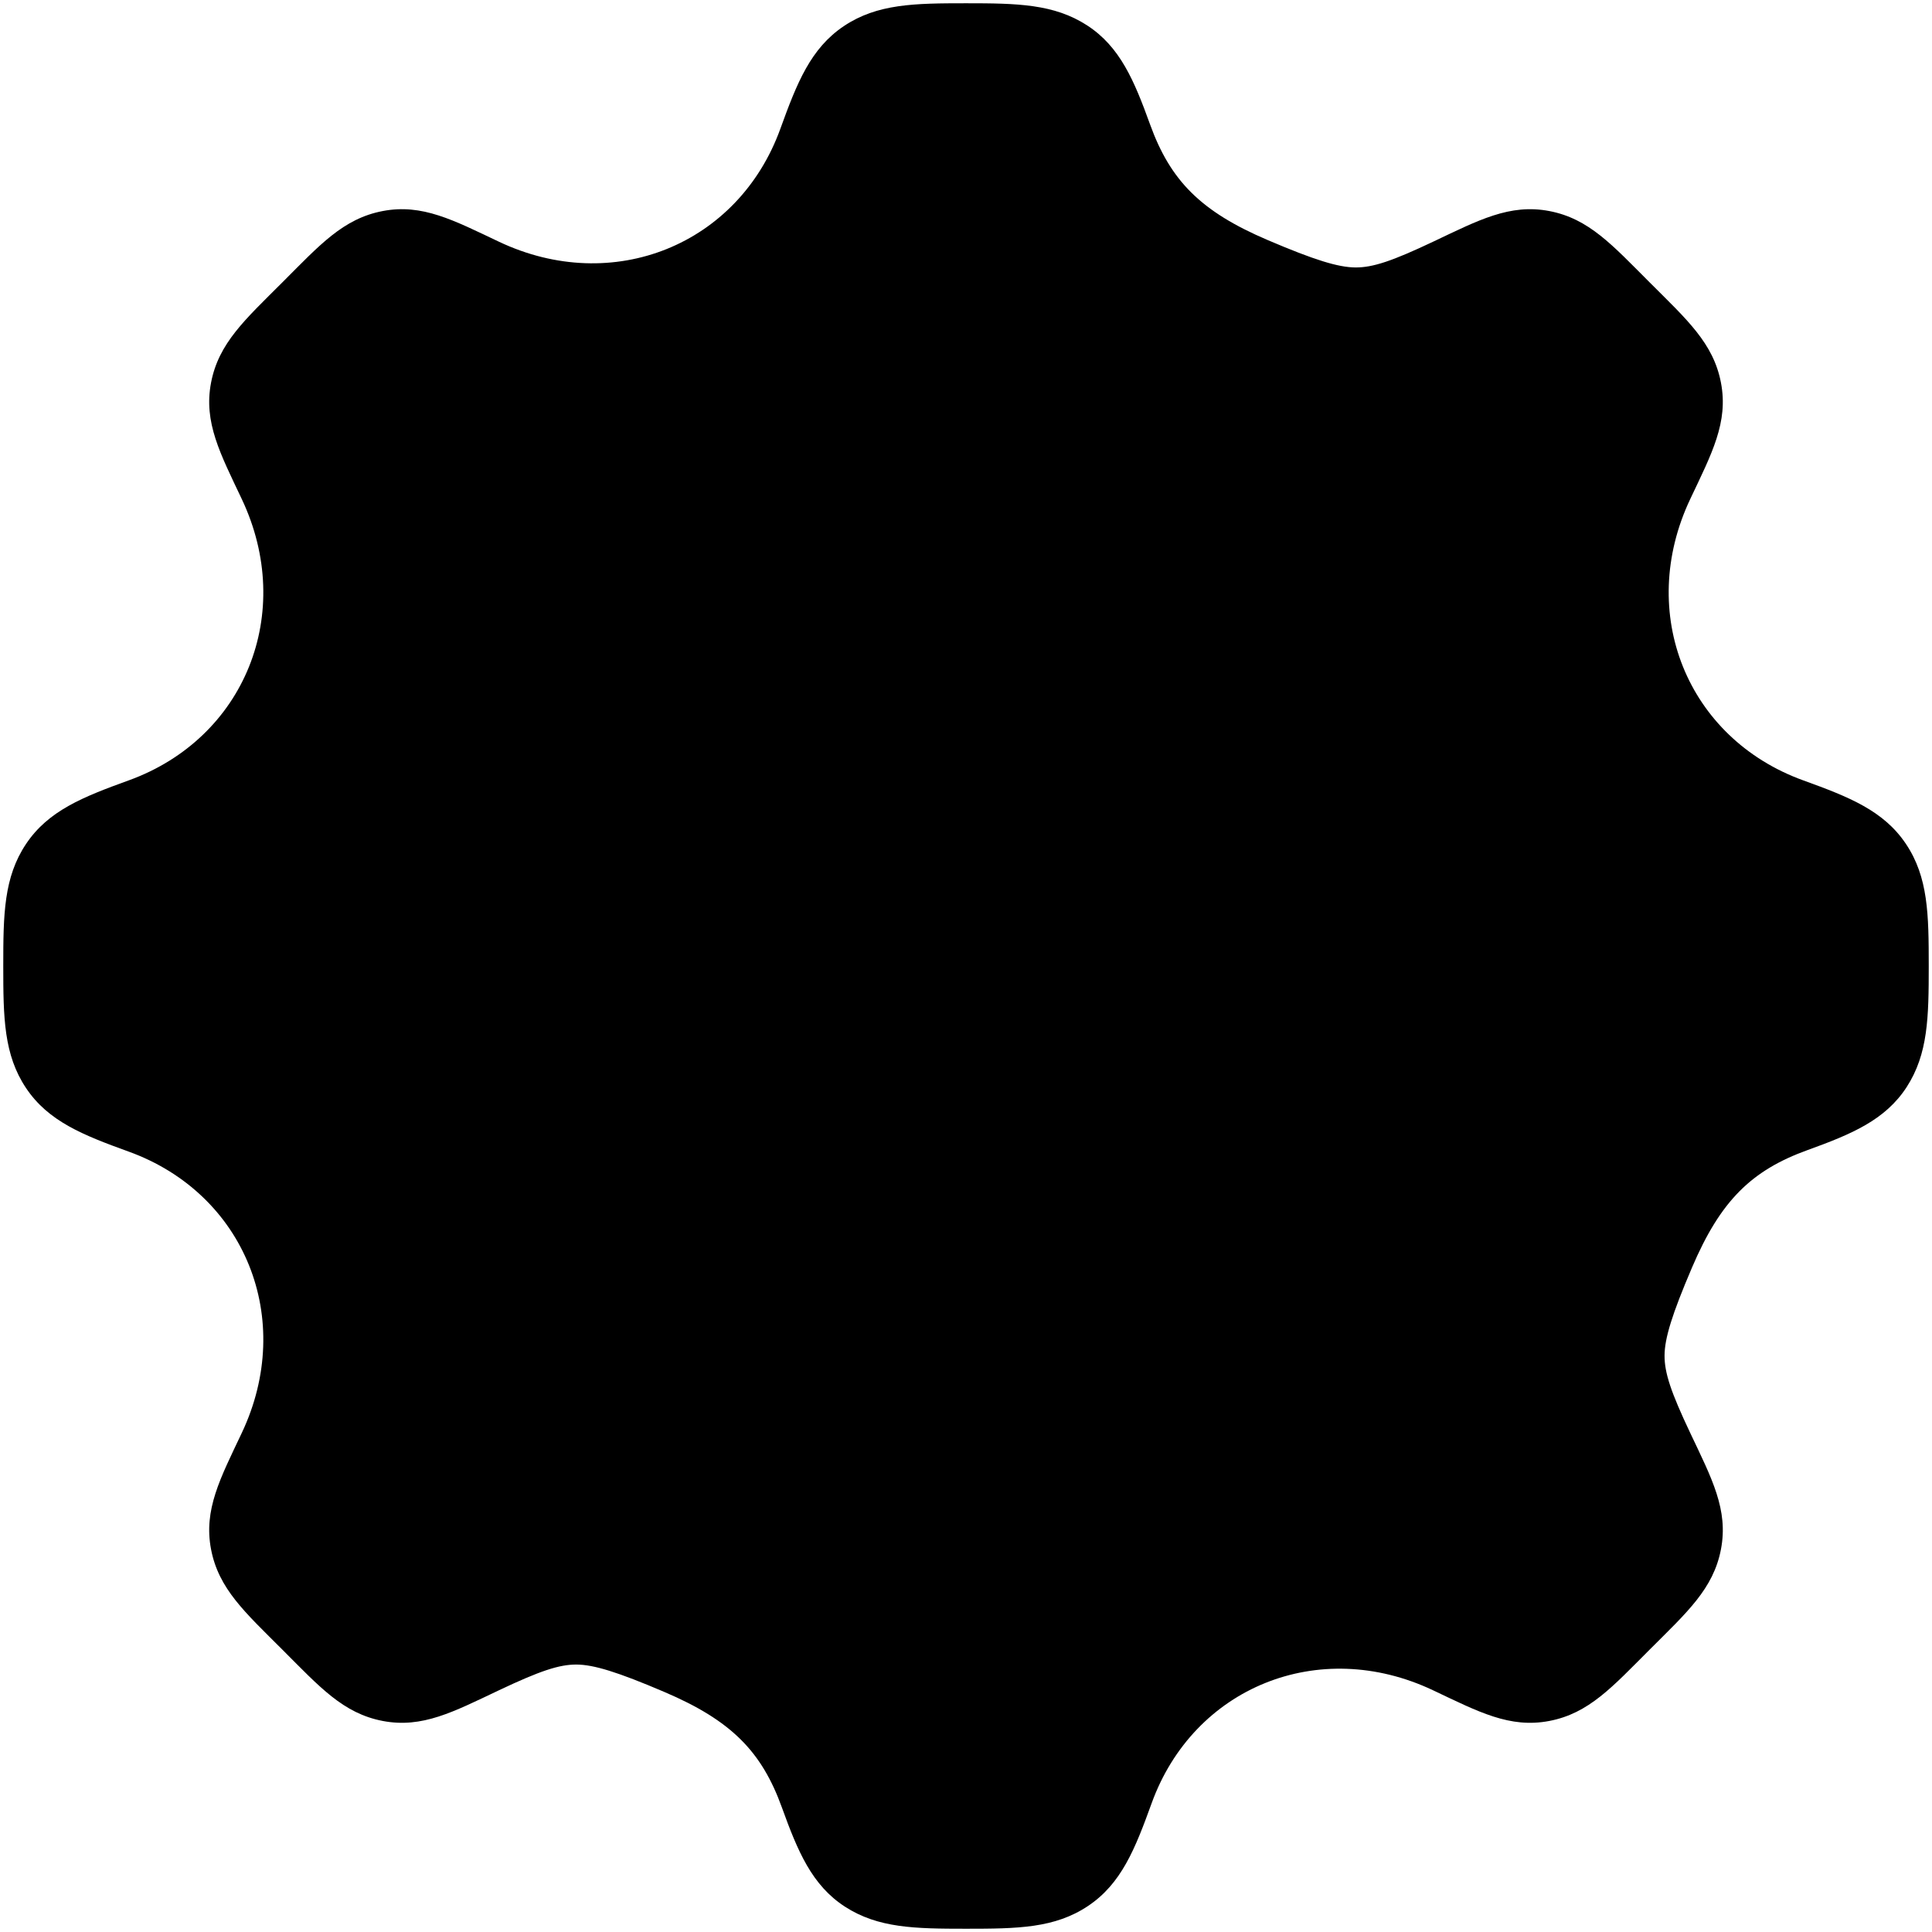 <?xml version="1.0" encoding="UTF-8" standalone="no"?>
<svg
   xmlns:dc="http://purl.org/dc/elements/1.1/"
   xmlns:cc="http://creativecommons.org/ns#"
   xmlns:rdf="http://www.w3.org/1999/02/22-rdf-syntax-ns#"
   xmlns:svg="http://www.w3.org/2000/svg"
   xmlns="http://www.w3.org/2000/svg"
   xmlns:sodipodi="http://sodipodi.sourceforge.net/DTD/sodipodi-0.dtd"
   xmlns:inkscape="http://www.inkscape.org/namespaces/inkscape"
   viewBox="0 0 915.652 915.652"
   version="1.1"
   id="svg4"
   sodipodi:docname="Counter.svg"
   inkscape:version="0.92.5 (2060ec1f9f, 2020-04-08)">
  <defs
     id="defs8" />
  <sodipodi:namedview
     pagecolor="#ffffff"
     bordercolor="#666666"
     borderopacity="1"
     objecttolerance="10"
     gridtolerance="10"
     guidetolerance="10"
     inkscape:pageopacity="0"
     inkscape:pageshadow="2"
     inkscape:window-width="1848"
     inkscape:window-height="1016"
     id="namedview6"
     showgrid="false"
     inkscape:zoom="0.72899803"
     inkscape:cx="114.72417"
     inkscape:cy="394.37514"
     inkscape:window-x="72"
     inkscape:window-y="27"
     inkscape:window-maximized="1"
     inkscape:current-layer="svg4" />
  <path
     d="m 457.826,1.547 c -24.482,0 -42.072,0.244 -57.84,10.791 -15.768,10.547 -22.273,26.933 -30.125,48.648 C 349.944,116.067 290.514,140.155 236.475,114.563 214.934,104.361 200.144,96.429 181.371,100.025 c -18.773,3.596 -29.847,16.101 -47.545,33.799 -17.698,17.698 -30.203,28.772 -33.799,47.545 -3.596,18.773 4.336,33.565 14.537,55.105 25.592,54.039 1.504,113.47 -53.576,133.387 -21.715,7.852 -38.101,14.358 -48.648,30.125 -10.547,15.767 -10.793,33.357 -10.793,57.84 0,24.483 0.246,42.073 10.793,57.84 10.547,15.767 26.933,22.271 48.648,30.123 55.081,19.917 79.169,79.35 53.576,133.389 -10.201,21.54 -18.133,36.331 -14.537,55.104 3.596,18.773 16.101,29.847 33.799,47.545 v 0.002 c 17.697,17.697 28.771,30.198 47.541,33.795 18.77,3.597 33.56,-4.332 55.092,-14.529 19.381,-9.178 28.554,-12.243 36.758,-12.199 8.204,0.043 19.519,3.536 41.693,13.006 31.689,13.533 46.051,28.149 55.682,54.783 7.487,20.706 14.206,36.833 29.885,46.973 15.679,10.14 33.067,10.449 57.35,10.449 24.483,0 42.072,-0.246 57.84,-10.793 15.767,-10.547 22.273,-26.933 30.125,-48.648 19.917,-55.08 79.348,-79.169 133.387,-53.576 h 0.002 c 21.54,10.201 36.329,18.133 55.102,14.537 18.773,-3.596 29.849,-16.101 47.547,-33.799 17.697,-17.697 30.199,-28.771 33.797,-47.541 3.598,-18.77 -4.332,-33.562 -14.529,-55.094 -9.179,-19.381 -12.244,-28.556 -12.201,-36.76 0.043,-8.204 3.536,-19.517 13.006,-41.691 13.533,-31.689 28.149,-46.049 54.783,-55.68 20.706,-7.487 36.833,-14.206 46.973,-29.885 10.14,-15.679 10.449,-33.067 10.449,-57.35 0,-24.483 -0.246,-42.072 -10.793,-57.84 -10.547,-15.767 -26.933,-22.273 -48.648,-30.125 -55.08,-19.917 -79.169,-79.348 -53.576,-133.387 10.201,-21.54 18.133,-36.333 14.537,-55.105 -3.596,-18.773 -16.1,-29.847 -33.799,-47.545 -17.697,-17.697 -28.771,-30.199 -47.541,-33.797 -18.77,-3.597 -33.56,4.334 -55.092,14.531 -19.381,9.178 -28.554,12.241 -36.758,12.197 -8.204,-0.043 -19.519,-3.536 -41.693,-13.006 C 569.053,100.217 554.692,85.602 545.061,58.969 537.573,38.263 530.854,22.136 515.176,11.996 499.497,1.856 482.109,1.547 457.826,1.547 Z"
     id="path2"
     inkscape:connector-curvature="0"
     sodipodi:nodetypes="ssccscsccsssccsccscccsssscccssscscssssccsssccccss" />
</svg>
